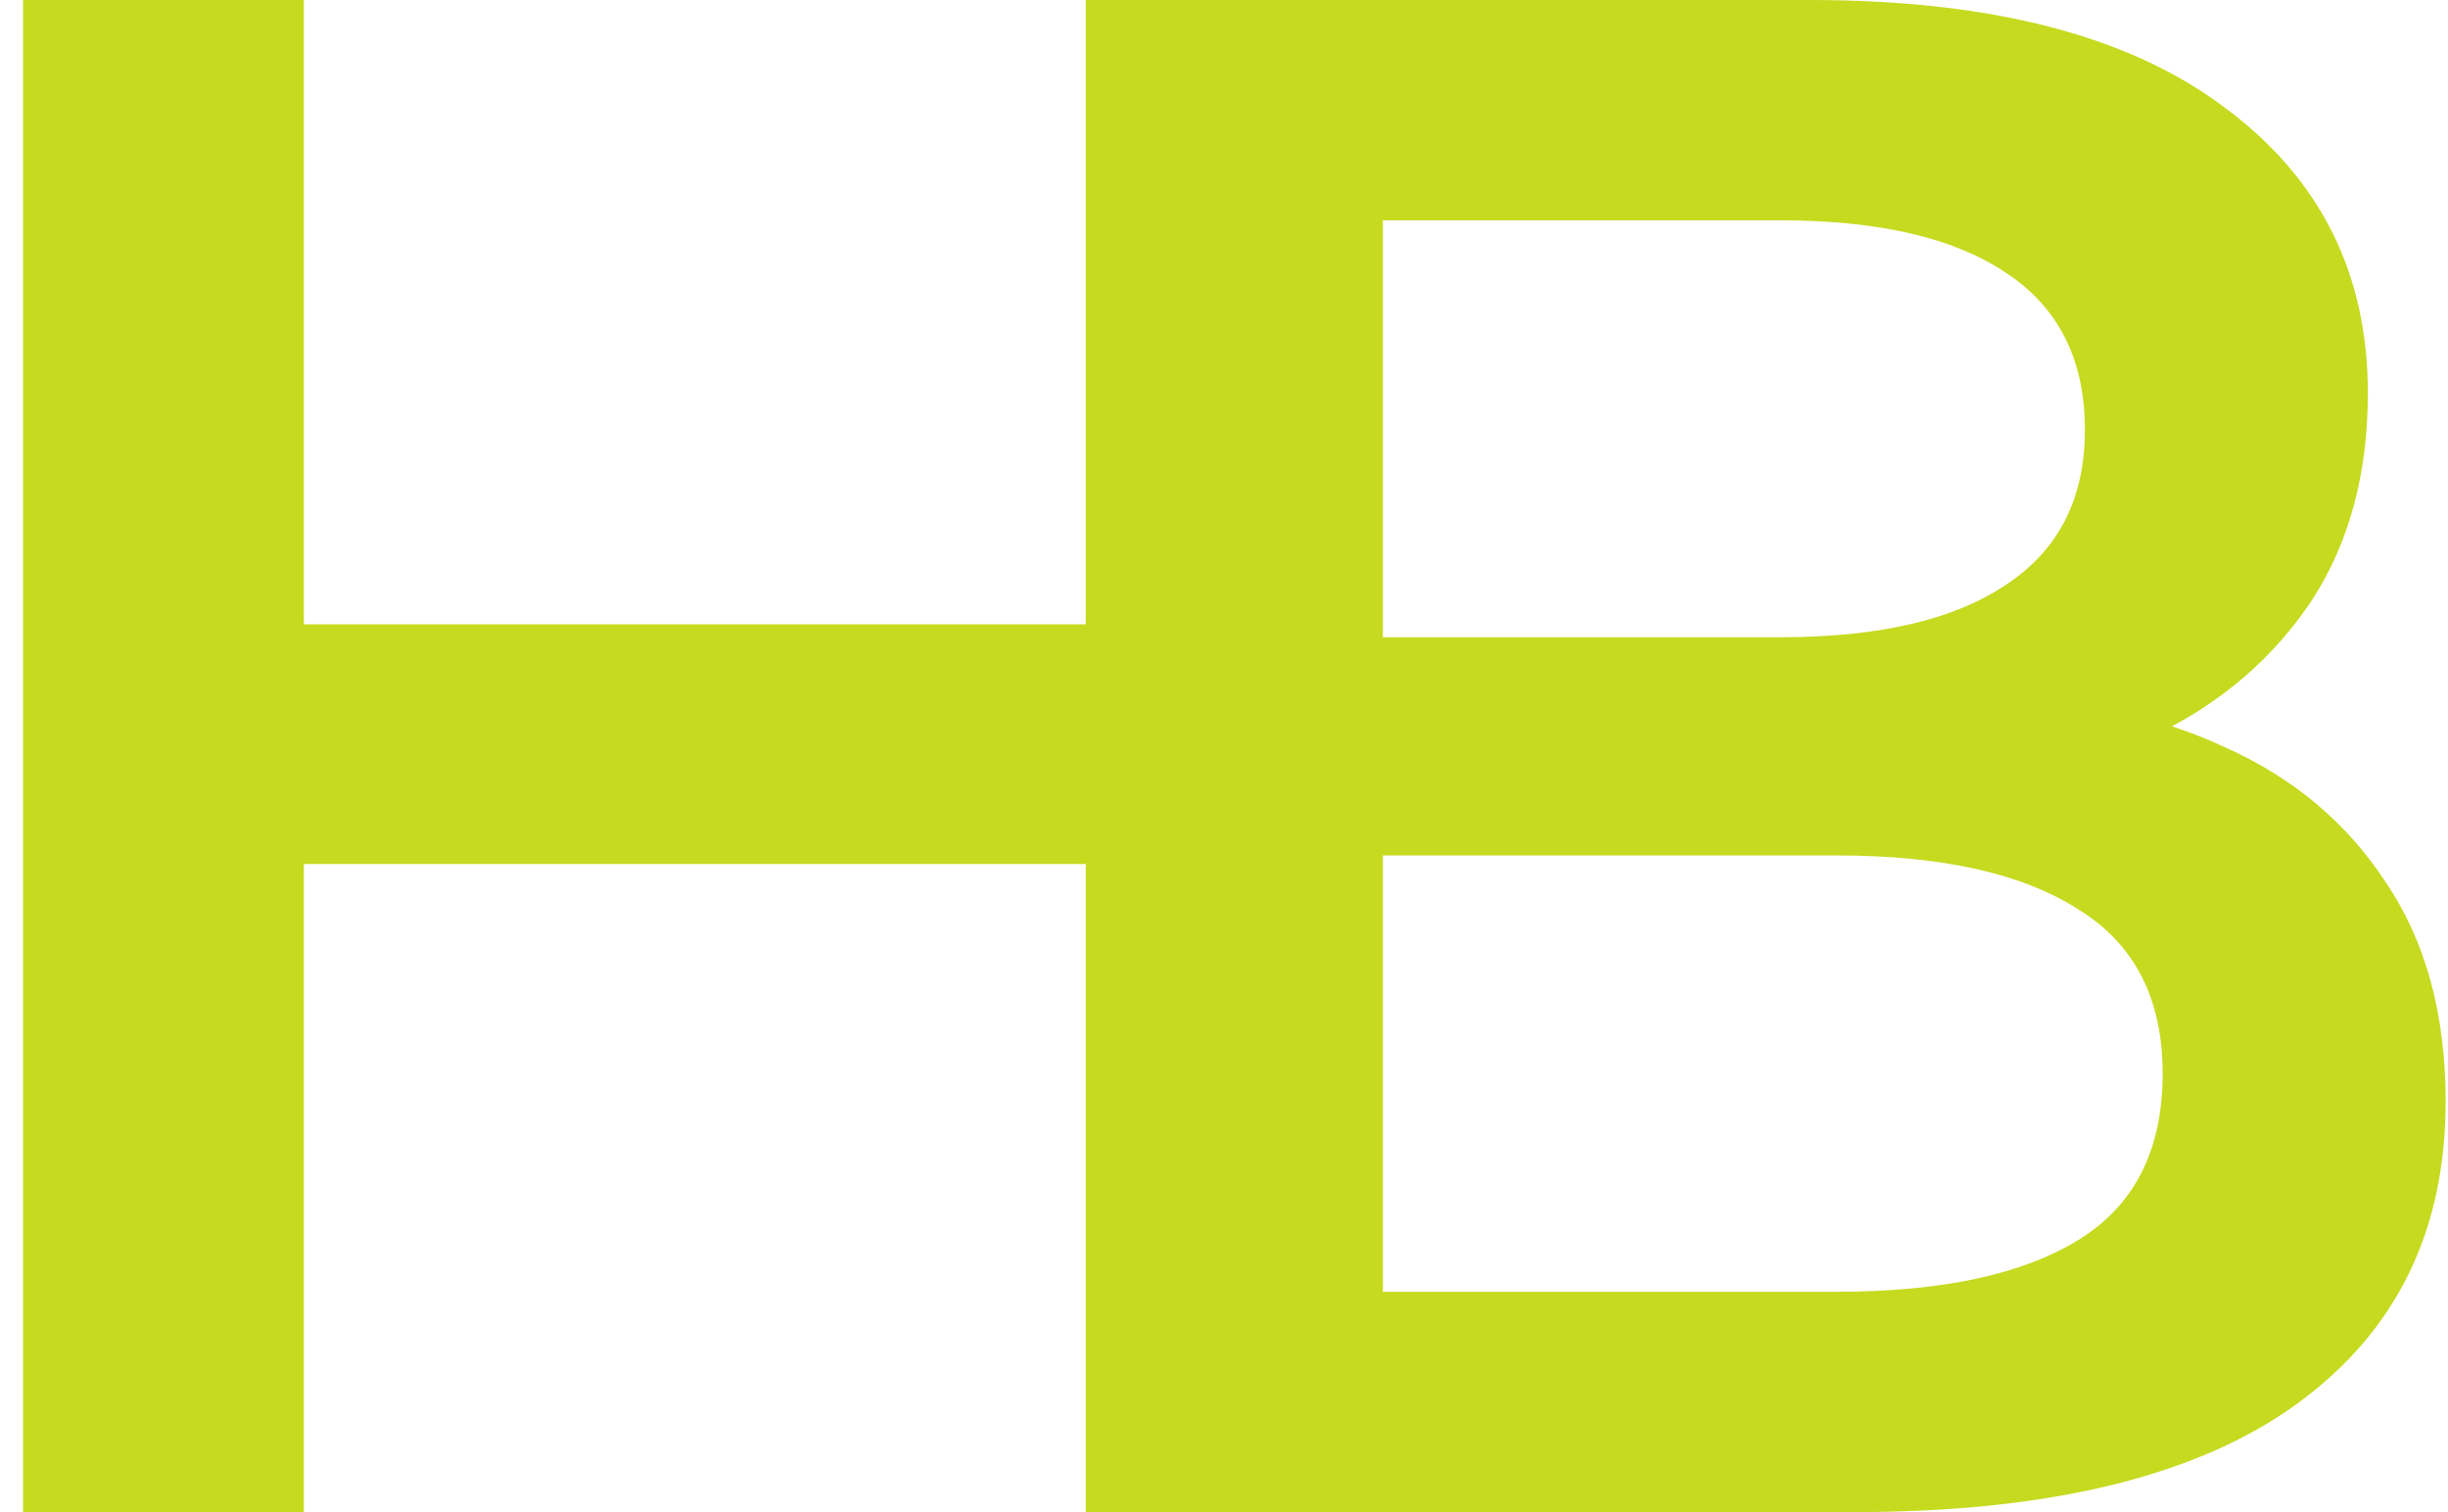 <svg width="68" height="42" viewBox="0 0 68 42" fill="none" xmlns="http://www.w3.org/2000/svg">
<path d="M30.16 -2.86102e-06H37.96V42H30.16V-2.86102e-06ZM8.44 42H0.64V-2.86102e-06H8.44V42ZM30.76 24H7.78V17.34H30.76V24ZM30.614 42V-2.86102e-06H50.294C55.334 -2.86102e-06 59.174 1 61.814 3C64.454 4.96 65.774 7.6 65.774 10.92C65.774 13.16 65.254 15.08 64.214 16.68C63.174 18.24 61.774 19.46 60.014 20.34C58.294 21.18 56.414 21.6 54.374 21.6L55.454 19.44C57.814 19.44 59.934 19.88 61.814 20.76C63.694 21.6 65.174 22.84 66.254 24.48C67.374 26.12 67.934 28.16 67.934 30.6C67.934 34.2 66.554 37 63.794 39C61.034 41 56.934 42 51.494 42H30.614ZM38.414 35.88H51.014C53.934 35.88 56.174 35.4 57.734 34.44C59.294 33.48 60.074 31.94 60.074 29.82C60.074 27.74 59.294 26.22 57.734 25.26C56.174 24.26 53.934 23.76 51.014 23.76H37.814V17.7H49.454C52.174 17.7 54.254 17.22 55.694 16.26C57.174 15.3 57.914 13.86 57.914 11.94C57.914 9.98 57.174 8.52 55.694 7.56C54.254 6.6 52.174 6.12 49.454 6.12H38.414V35.88Z" fill="#C6DA20"/>
</svg>
